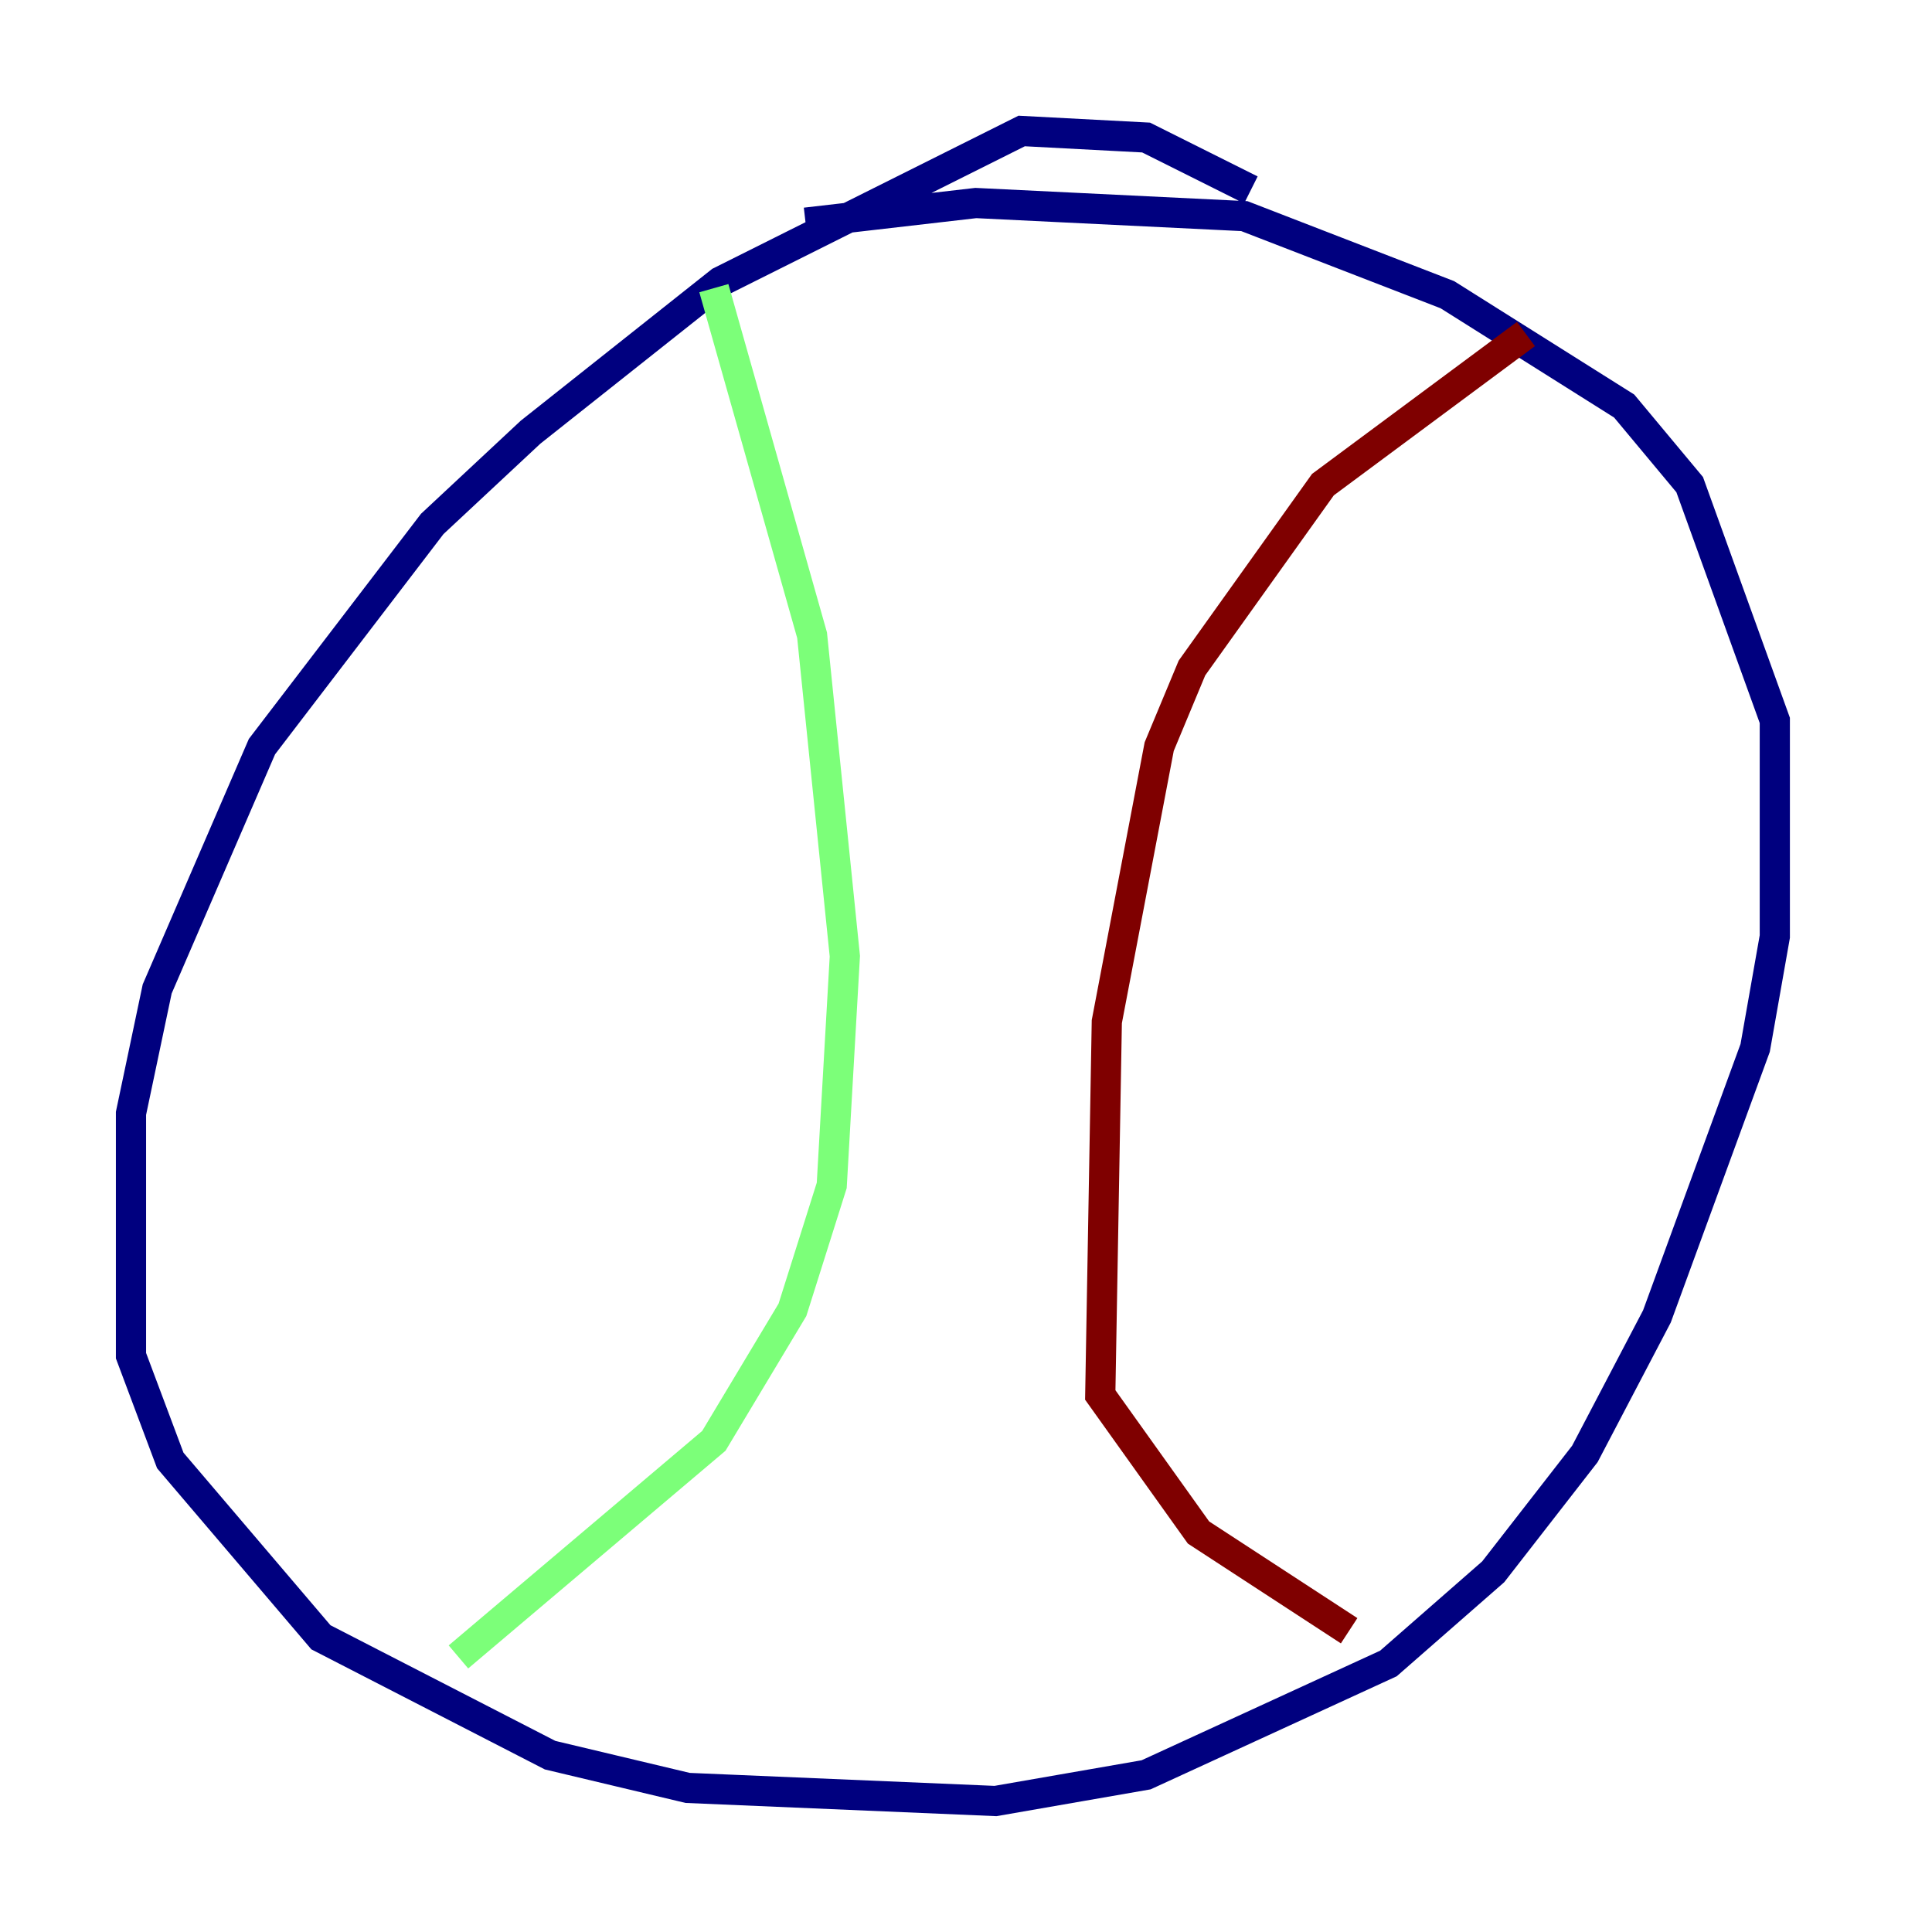 <?xml version="1.0" encoding="utf-8" ?>
<svg baseProfile="tiny" height="128" version="1.2" viewBox="0,0,128,128" width="128" xmlns="http://www.w3.org/2000/svg" xmlns:ev="http://www.w3.org/2001/xml-events" xmlns:xlink="http://www.w3.org/1999/xlink"><defs /><polyline fill="none" points="82.875,12.583 75.932,9.112 67.688,8.678 47.729,18.658 35.146,28.637 28.637,34.712 17.356,49.464 10.414,65.519 8.678,73.763 8.678,89.817 11.281,96.759 21.261,108.475 36.447,116.285 45.559,118.454 65.953,119.322 75.932,117.586 91.986,110.21 98.929,104.136 105.003,96.325 109.776,87.214 116.285,69.424 117.586,62.047 117.586,47.729 111.946,32.108 107.607,26.902 95.891,19.525 82.441,14.319 64.651,13.451 53.37,14.752" stroke="#00007f" stroke-width="2" /><polyline fill="none" points="47.295,19.091 53.803,42.088 55.973,63.349 55.105,78.536 52.502,86.78 47.295,95.458 30.373,109.776" stroke="#7cff79" stroke-width="2" /><polyline fill="none" points="101.098,22.129 87.647,32.108 78.969,44.258 76.8,49.464 73.329,67.688 72.895,92.42 79.403,101.532 89.383,108.041" stroke="#7f0000" stroke-width="2" /></svg>